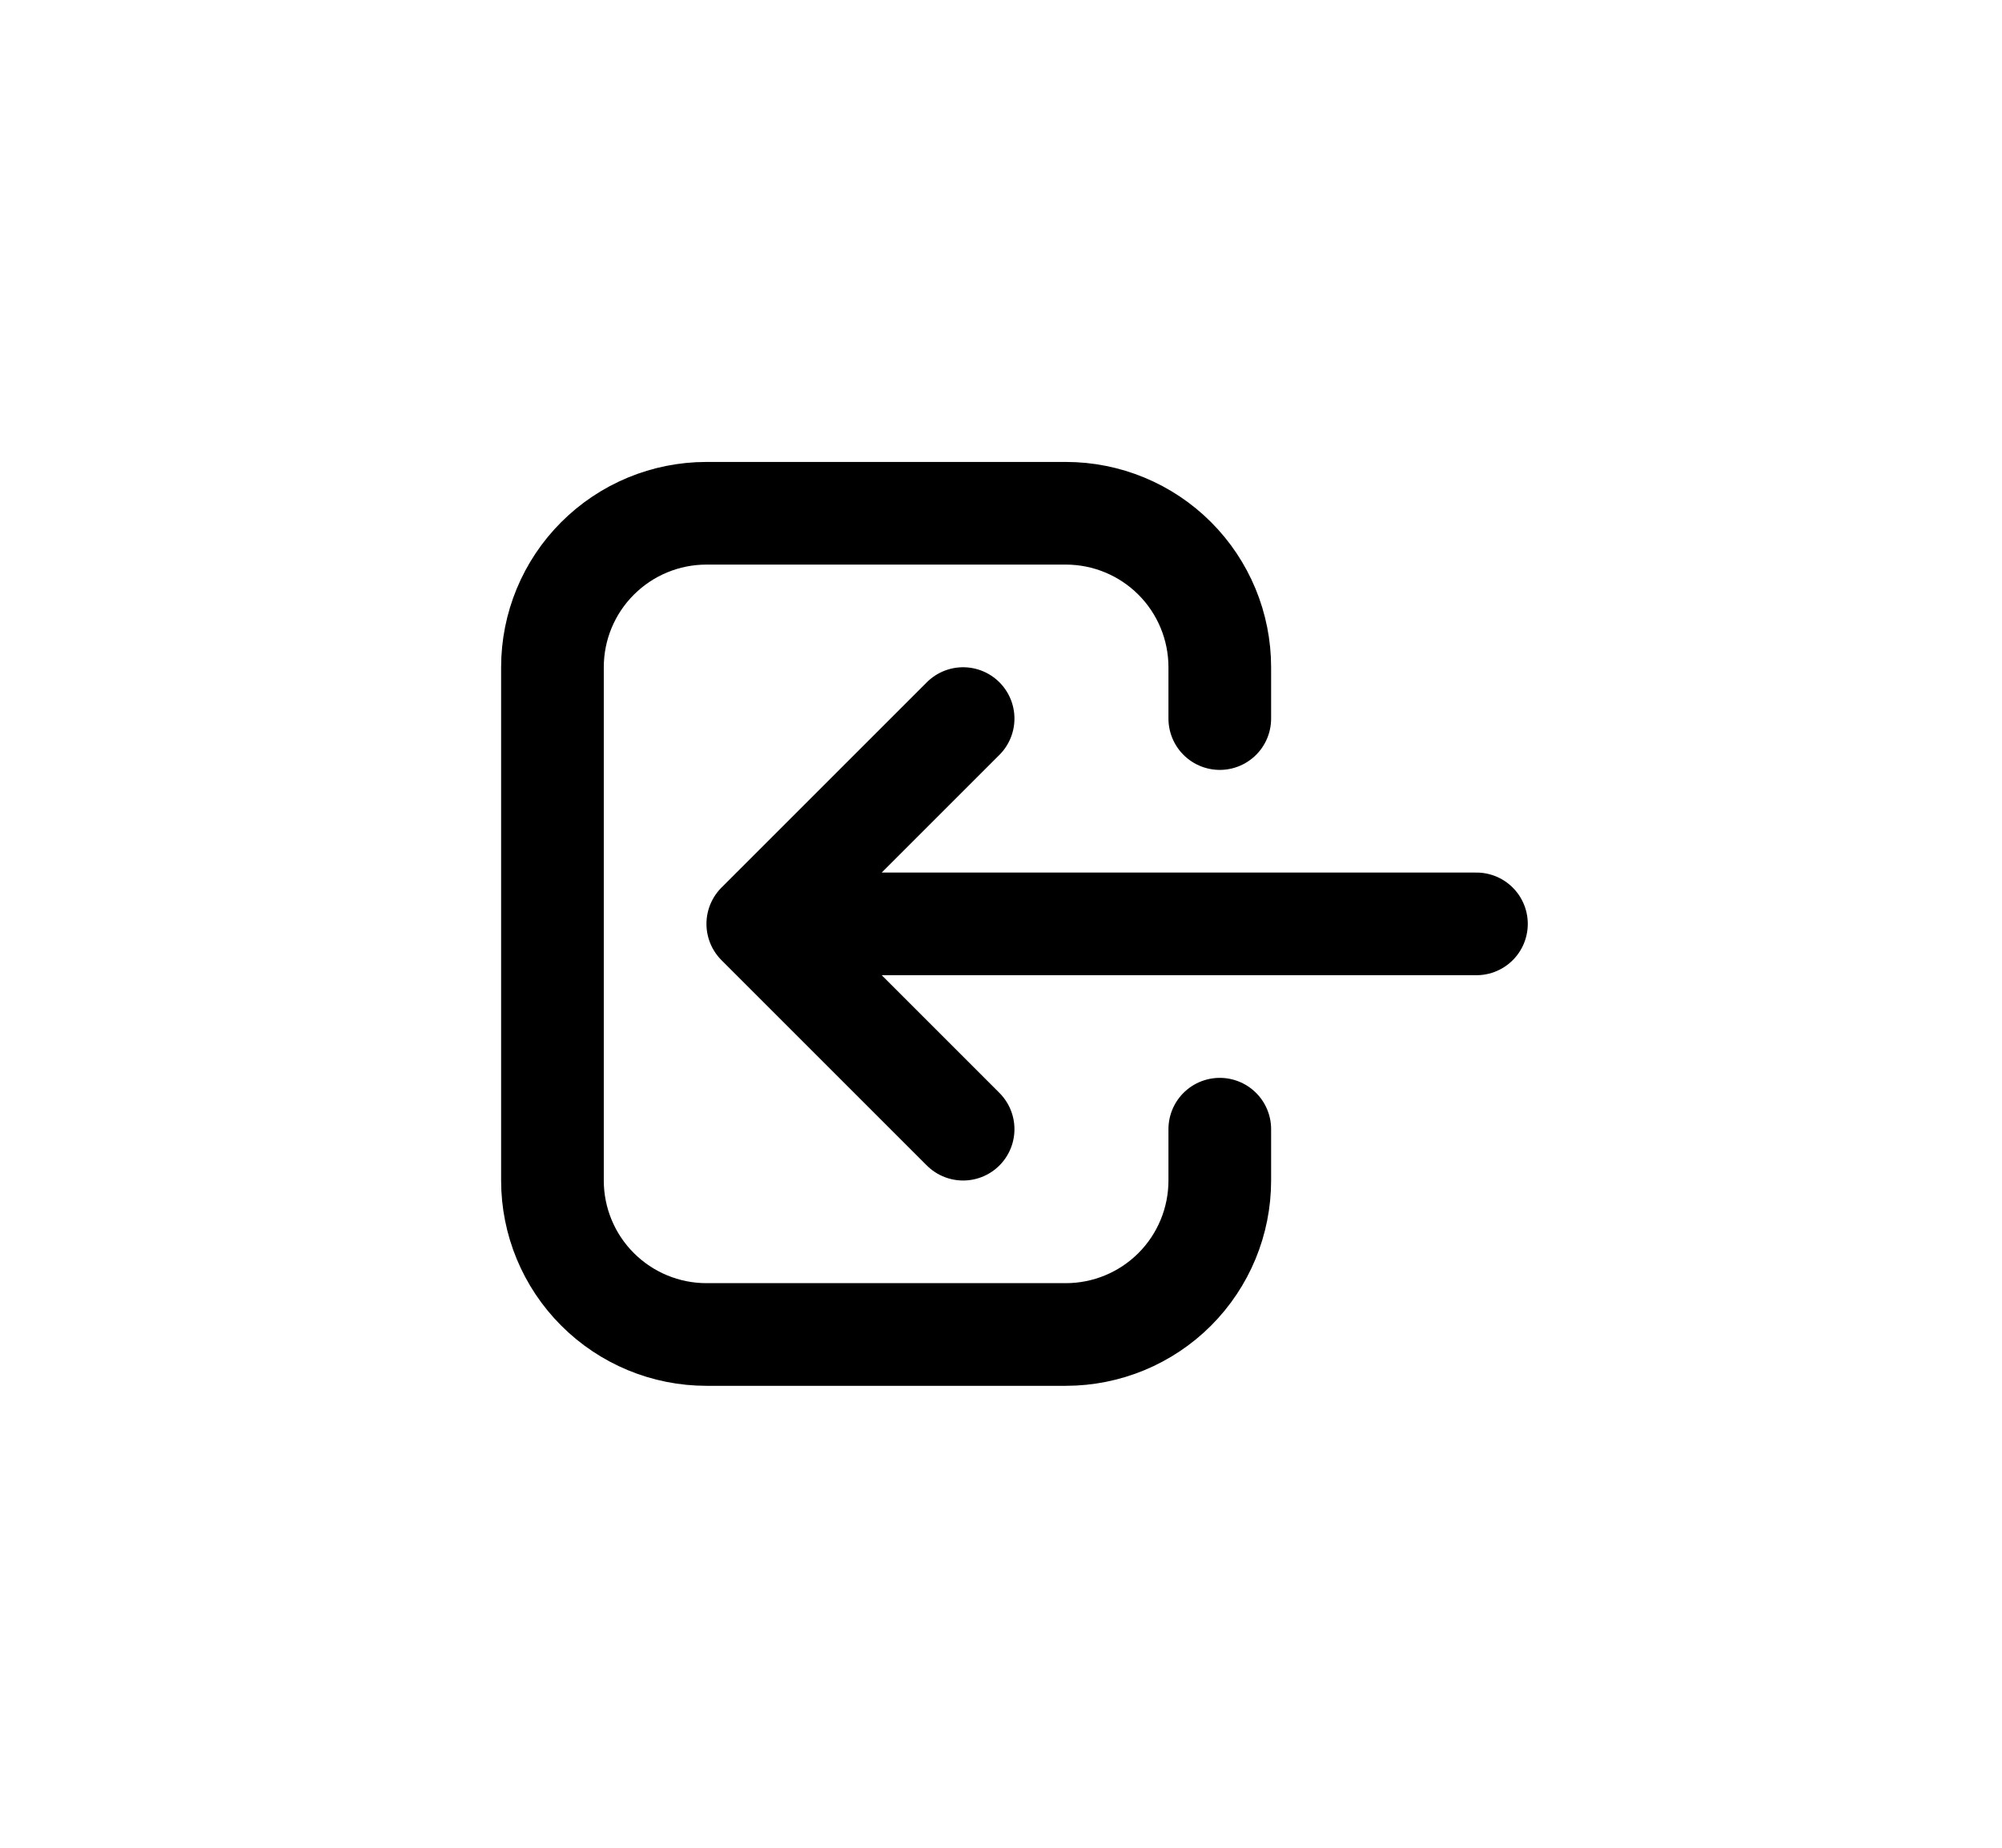 <svg width="39" height="36" viewBox="0 0 39 36" fill="none" xmlns="http://www.w3.org/2000/svg">
<path d="M18.762 22L14.762 18M14.762 18L18.762 14M14.762 18H28.762M23.762 22V23C23.762 23.796 23.446 24.559 22.884 25.121C22.321 25.684 21.558 26 20.762 26H13.762C12.967 26 12.204 25.684 11.641 25.121C11.078 24.559 10.762 23.796 10.762 23V13C10.762 12.204 11.078 11.441 11.641 10.879C12.204 10.316 12.967 10 13.762 10H20.762C21.558 10 22.321 10.316 22.884 10.879C23.446 11.441 23.762 12.204 23.762 13V14" stroke="black" stroke-width="2" stroke-linecap="round" stroke-linejoin="round"/>
</svg>
